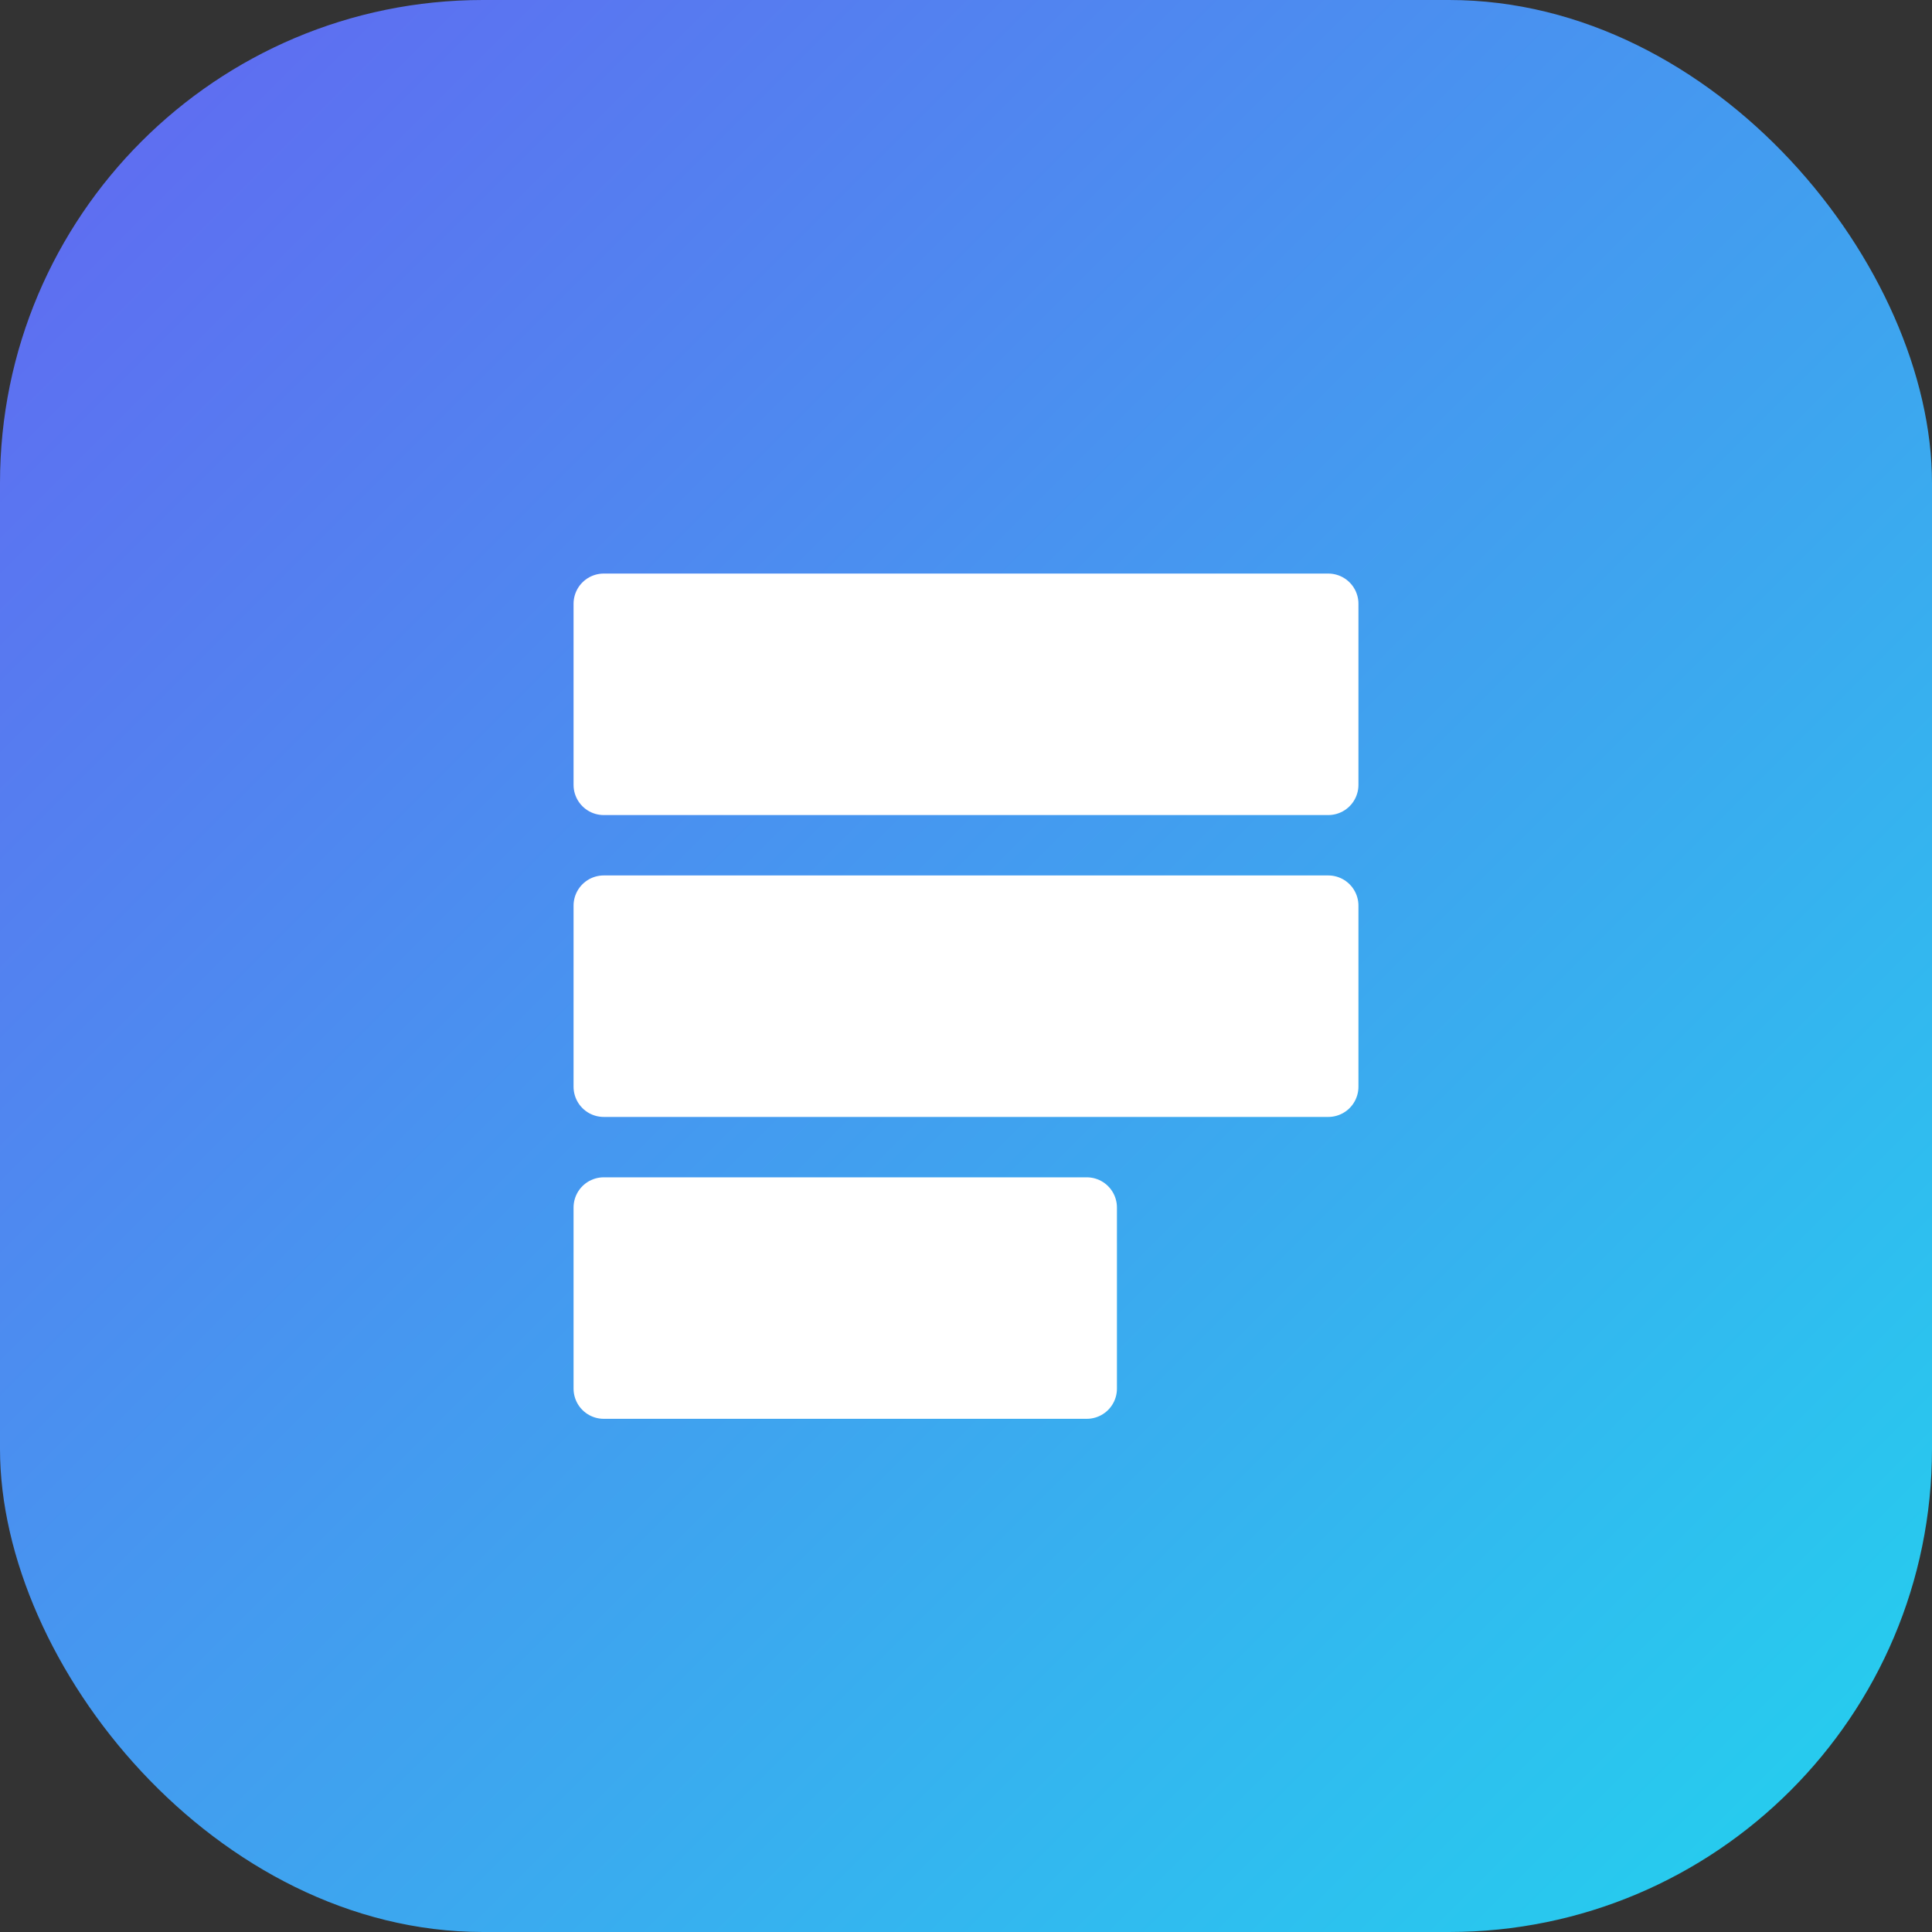 <svg xmlns="http://www.w3.org/2000/svg" viewBox="0 0 64 64">
  <rect x="0" y="0" width="64" height="64" fill="#333333" stroke="none"/>
  <defs>
    <linearGradient id="grad" x1="0%" y1="0%" x2="100%" y2="100%">
      <stop offset="0%" stop-color="#6366f1" />
      <stop offset="100%" stop-color="#22d3ee" />
    </linearGradient>
  </defs>
  <rect width="64" height="64" rx="16" fill="url(#grad)" />
  <path
    d="M20 20h24v6H20zm0 10h24v6H20zm0 10h16v6H20z"
    fill="#fff"
    stroke="#fff"
    stroke-linecap="round"
    stroke-linejoin="round"
    stroke-width="2"
  />
</svg>
